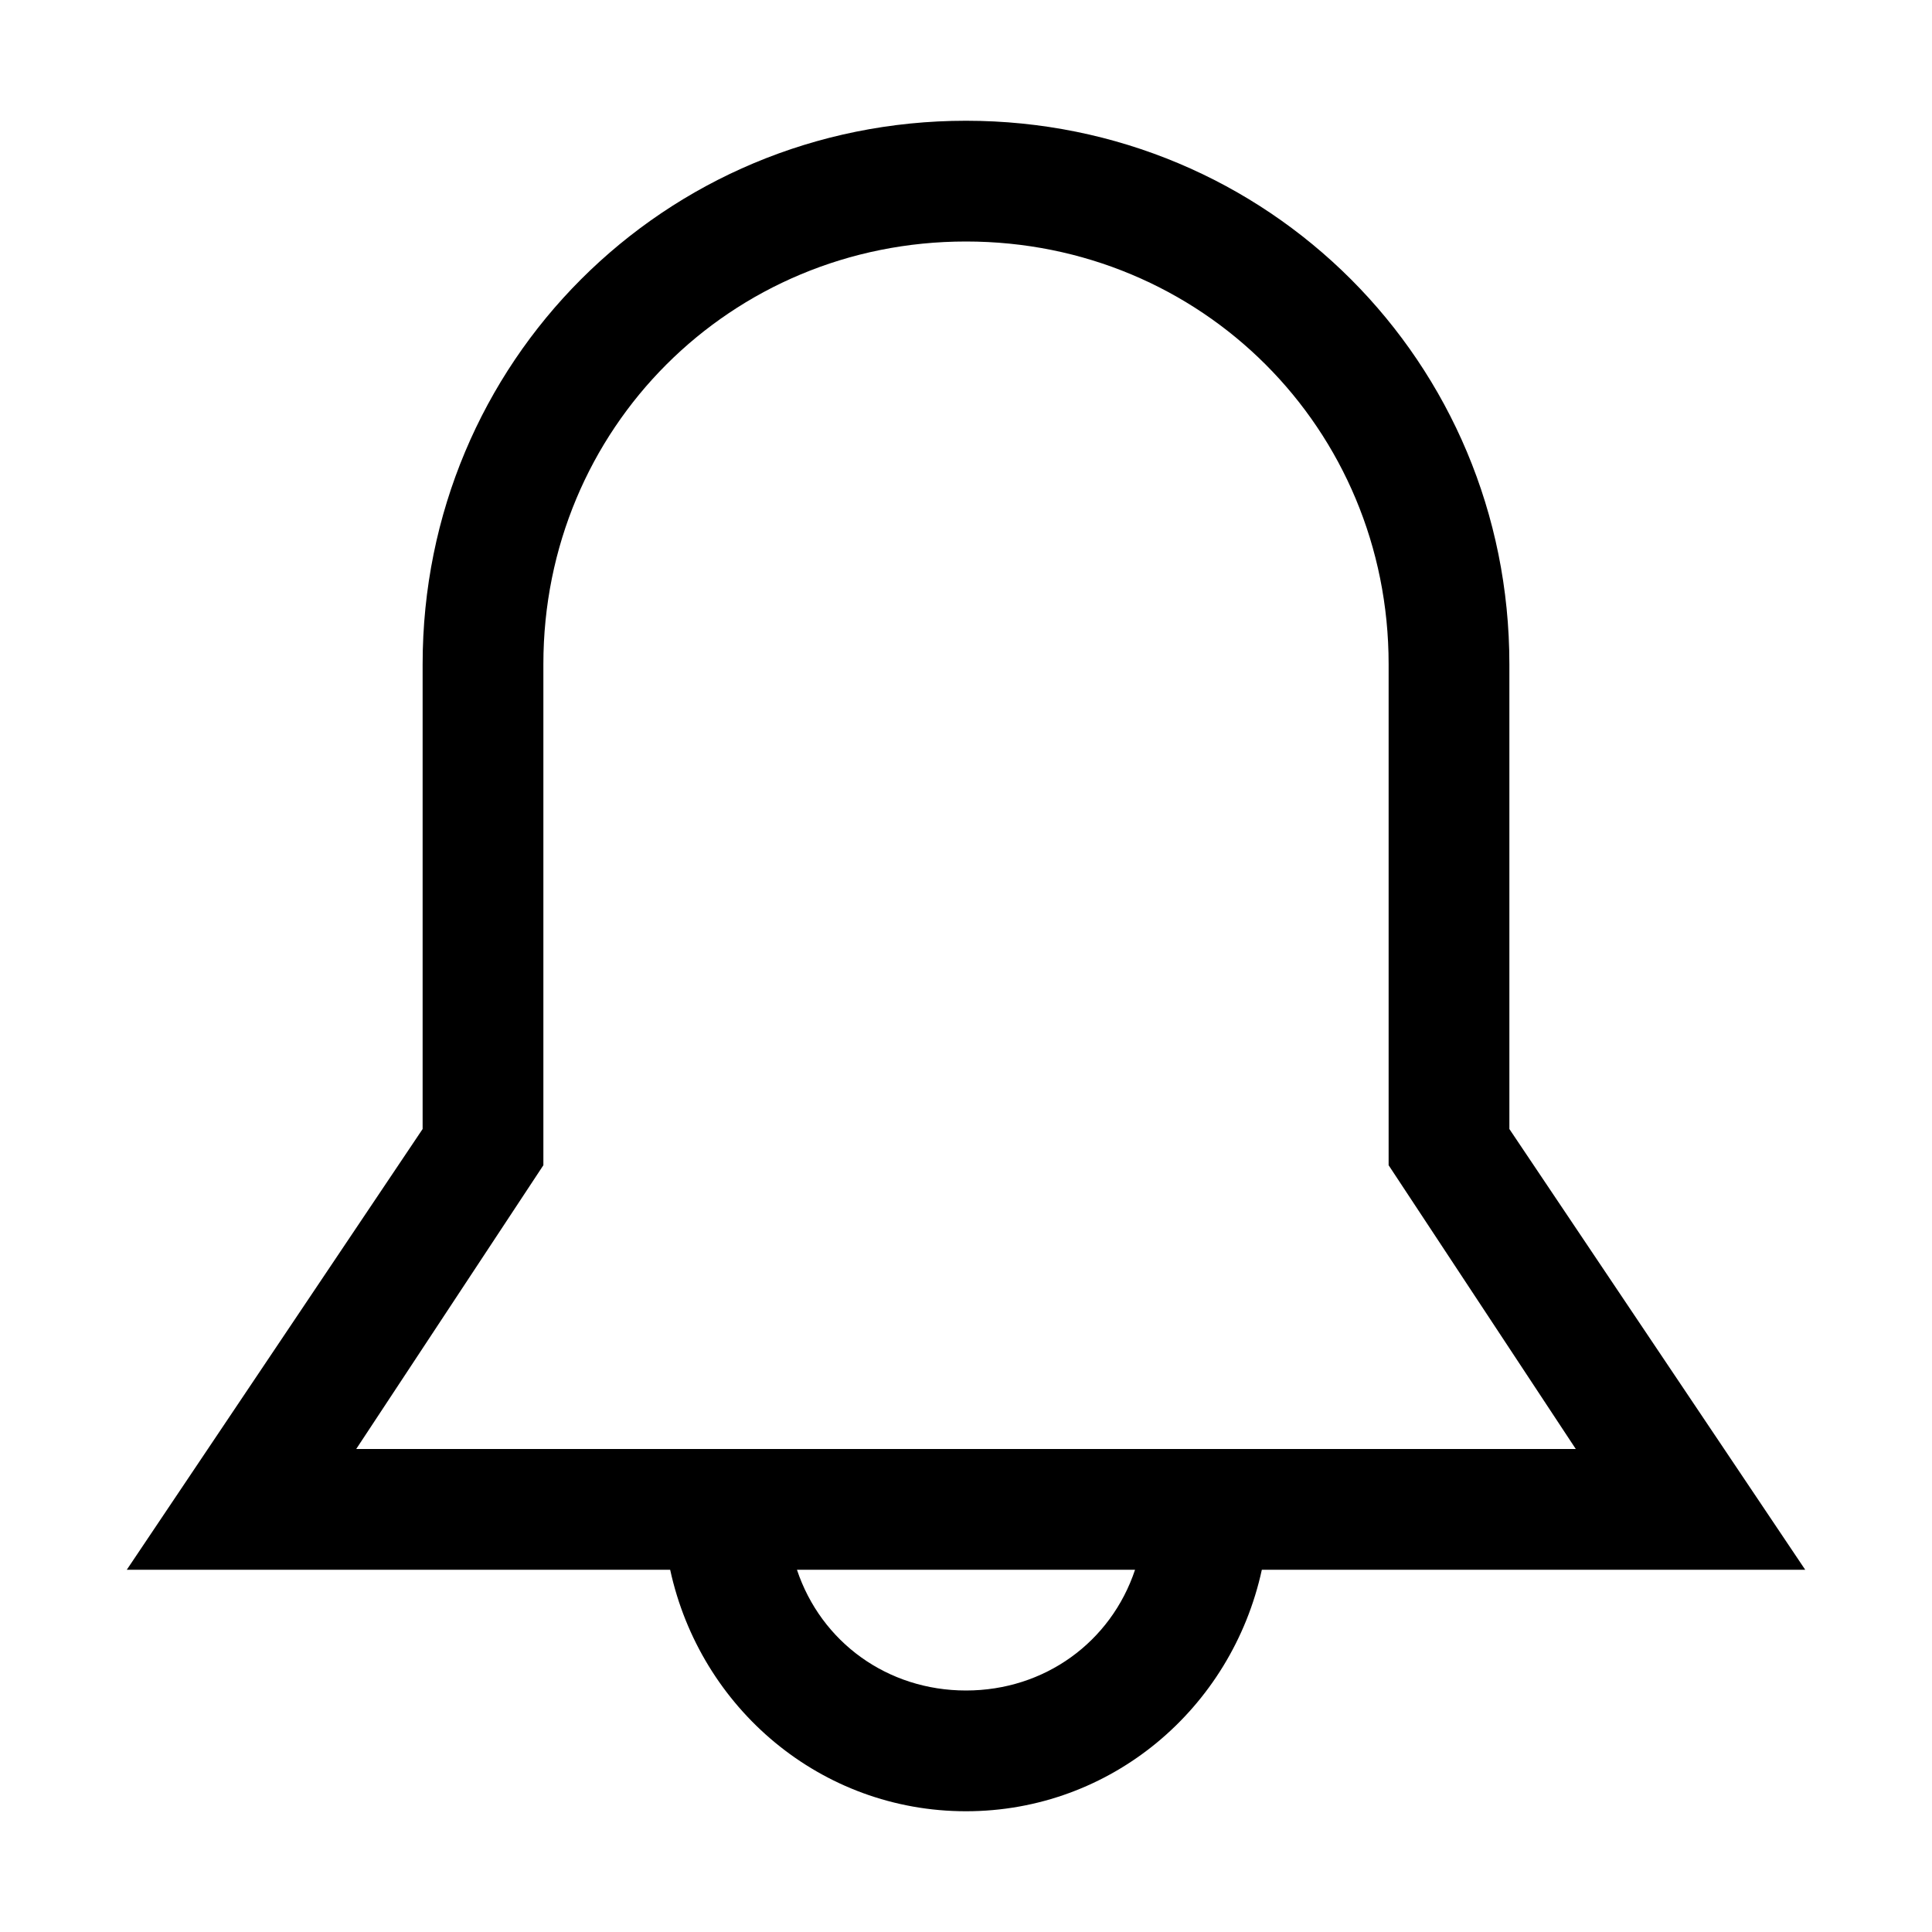 <svg class="svg-icon" style="width: 1em; height: 1em;vertical-align: middle;fill: currentColor;overflow: hidden;" viewBox="0 0 1024 1024" version="1.1" xmlns="http://www.w3.org/2000/svg"><path d="M956.8 832 800 598.4 800 352c0-160-128-288-288-288s-288 128-288 288l0 246.4L67.2 832l288 0c16 73.6 80 128 156.8 128s140.8-54.4 156.8-128L956.8 832zM288 617.6 288 352c0-124.8 99.2-224 224-224s224 99.2 224 224l0 265.6 99.2 150.4L188.8 768 288 617.6zM512 896c-41.6 0-76.8-25.6-89.6-64l179.2 0C588.8 870.4 553.6 896 512 896z"  /></svg>